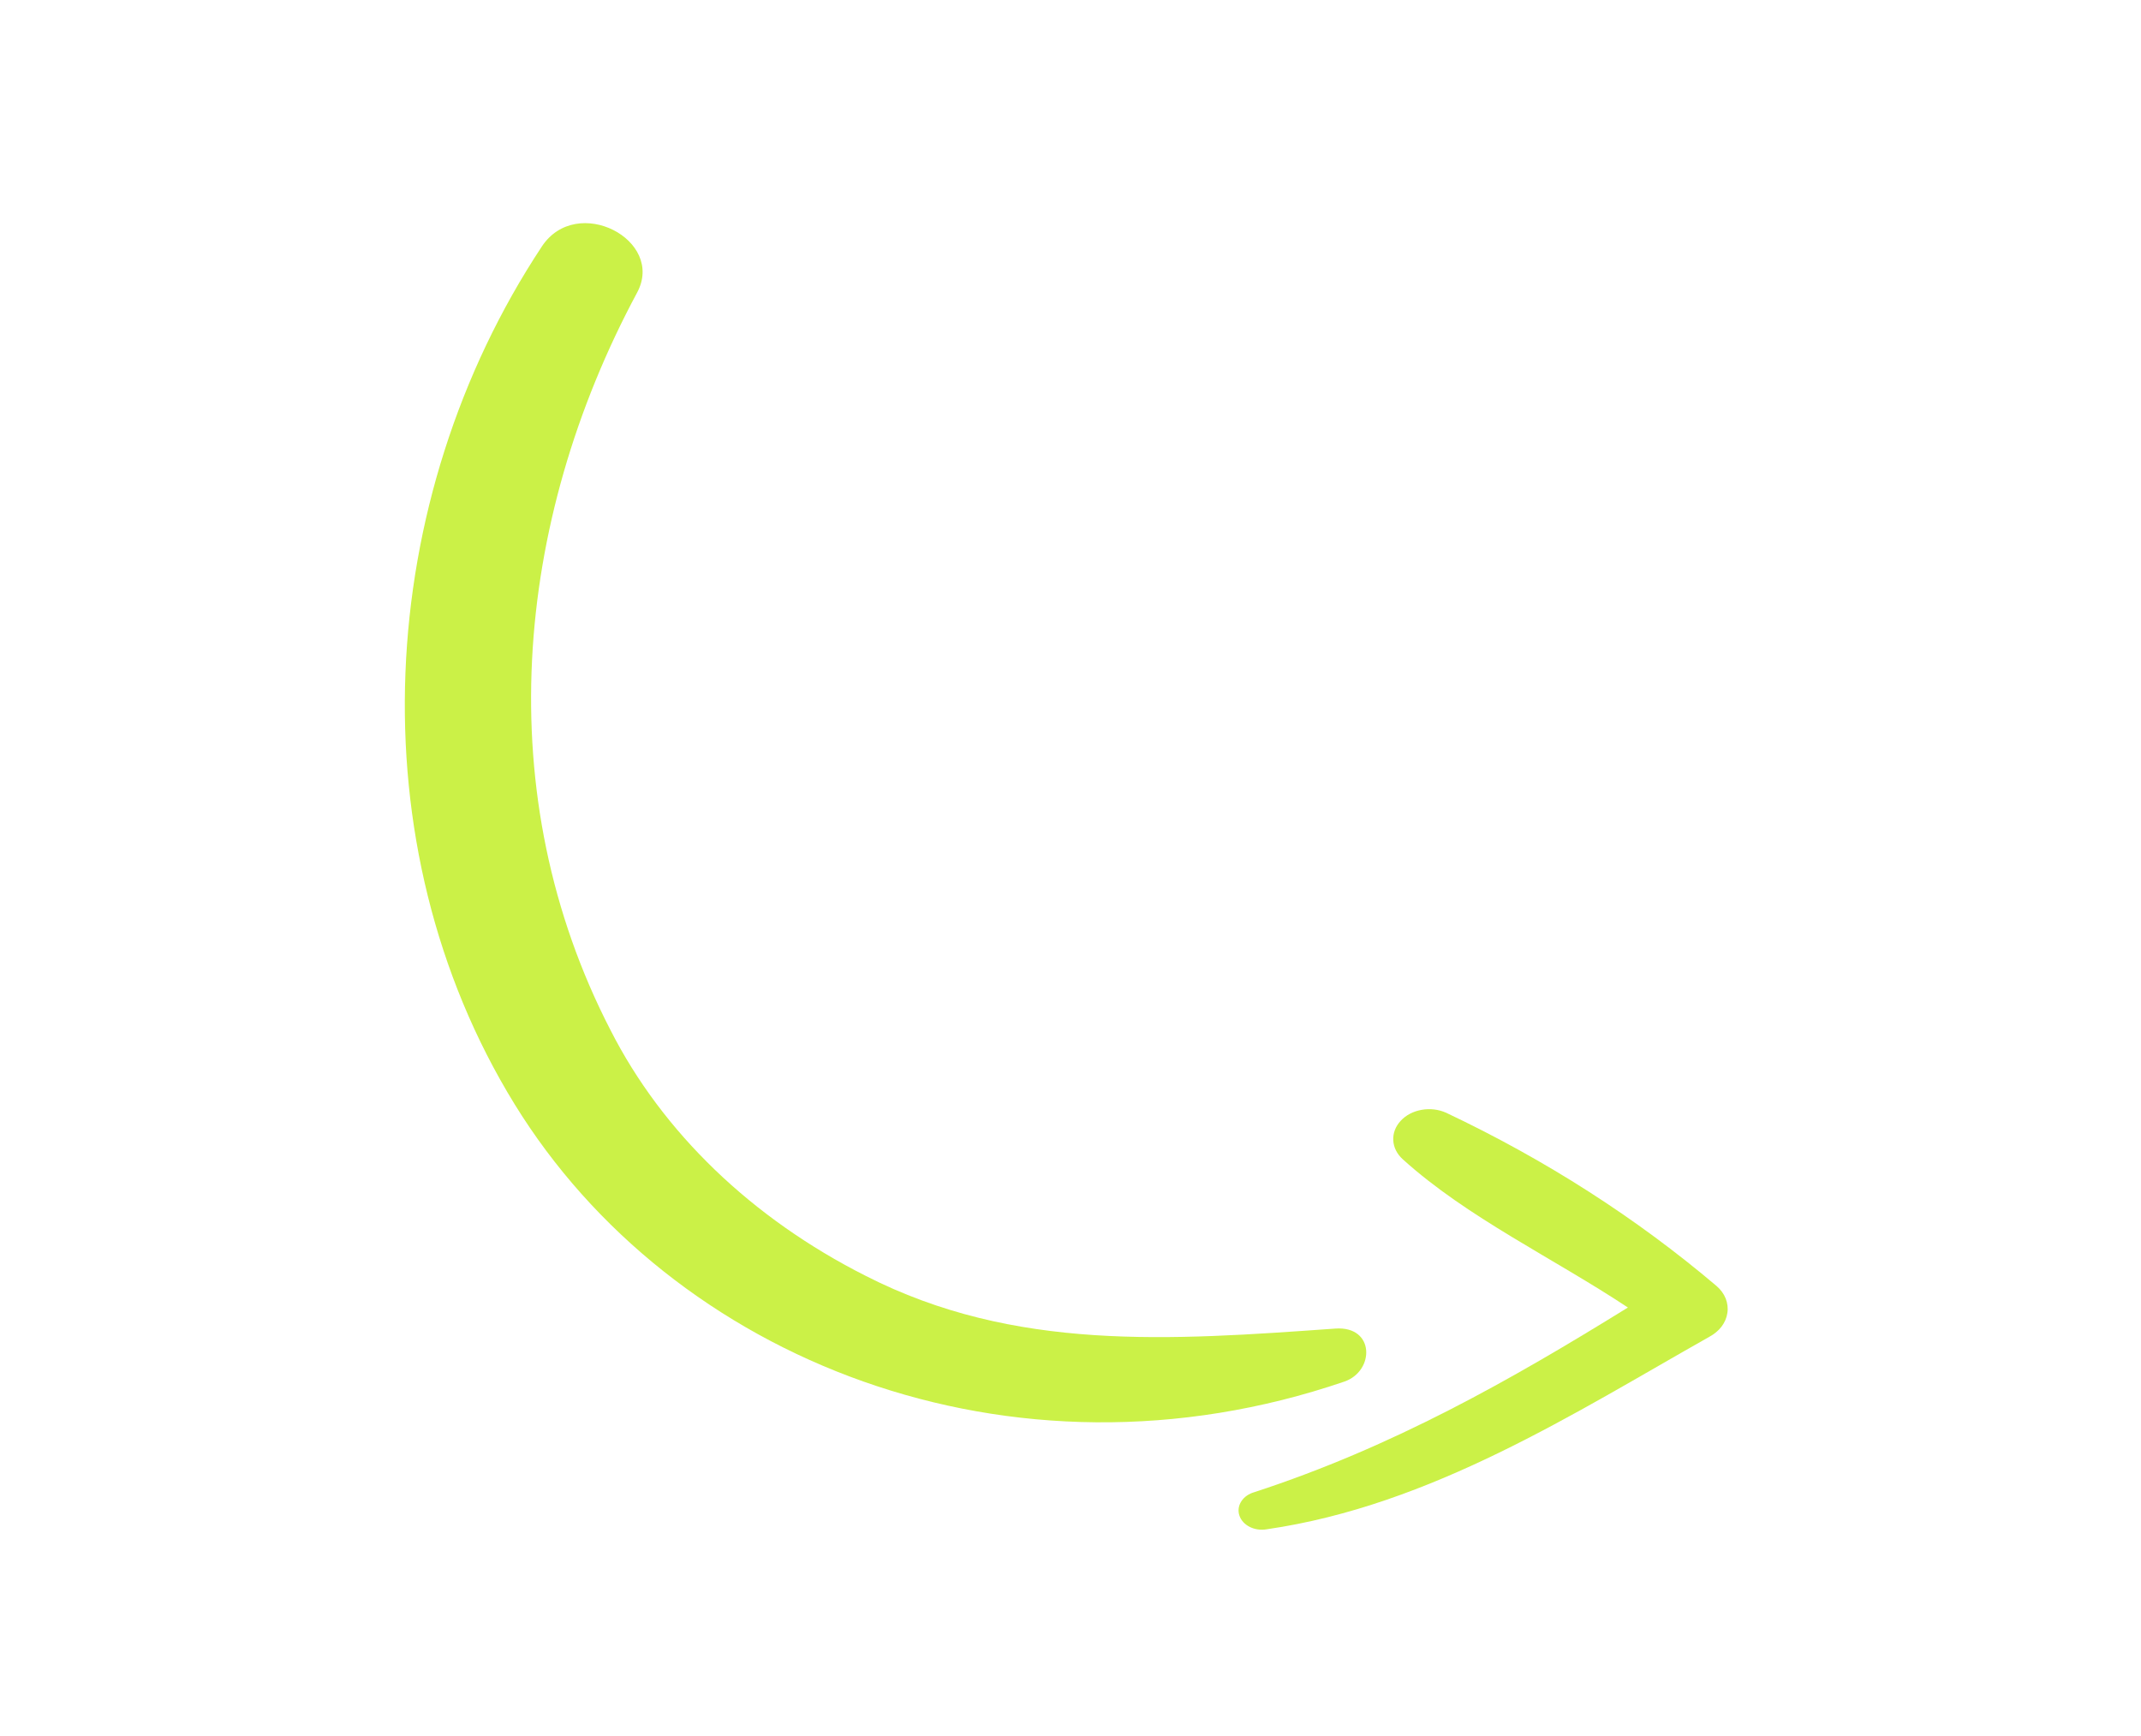 <svg width="37" height="30" viewBox="0 0 37 30" fill="none" xmlns="http://www.w3.org/2000/svg">
<path d="M23.233 23.875C17.462 25.847 11.609 23.495 8.893 19.081C6.129 14.587 6.47 8.636 9.365 4.258C9.969 3.347 11.5 4.146 11.01 5.057C8.873 9.039 8.459 13.752 10.552 17.804C11.449 19.568 12.991 21.053 14.959 22.047C17.534 23.362 20.222 23.162 23.075 22.959C23.762 22.909 23.76 23.693 23.233 23.875Z" fill="#CBF147"/>
<path d="M29.54 23.101C27.213 24.415 24.735 26.015 21.893 26.427C21.792 26.445 21.687 26.431 21.599 26.387C21.511 26.343 21.446 26.273 21.419 26.19C21.391 26.108 21.403 26.02 21.452 25.944C21.5 25.869 21.582 25.812 21.68 25.785C24.069 25.005 26.101 23.852 28.133 22.595C26.842 21.74 25.352 21.038 24.243 20.034C24.143 19.944 24.084 19.828 24.078 19.706C24.071 19.584 24.117 19.464 24.207 19.368C24.296 19.271 24.424 19.204 24.568 19.179C24.712 19.153 24.861 19.171 24.991 19.229C26.71 20.042 28.284 21.051 29.668 22.226C29.738 22.287 29.791 22.36 29.823 22.44C29.854 22.52 29.865 22.605 29.852 22.688C29.84 22.772 29.806 22.852 29.752 22.924C29.698 22.995 29.625 23.055 29.54 23.101Z" fill="#CBF147"/>
</svg>
